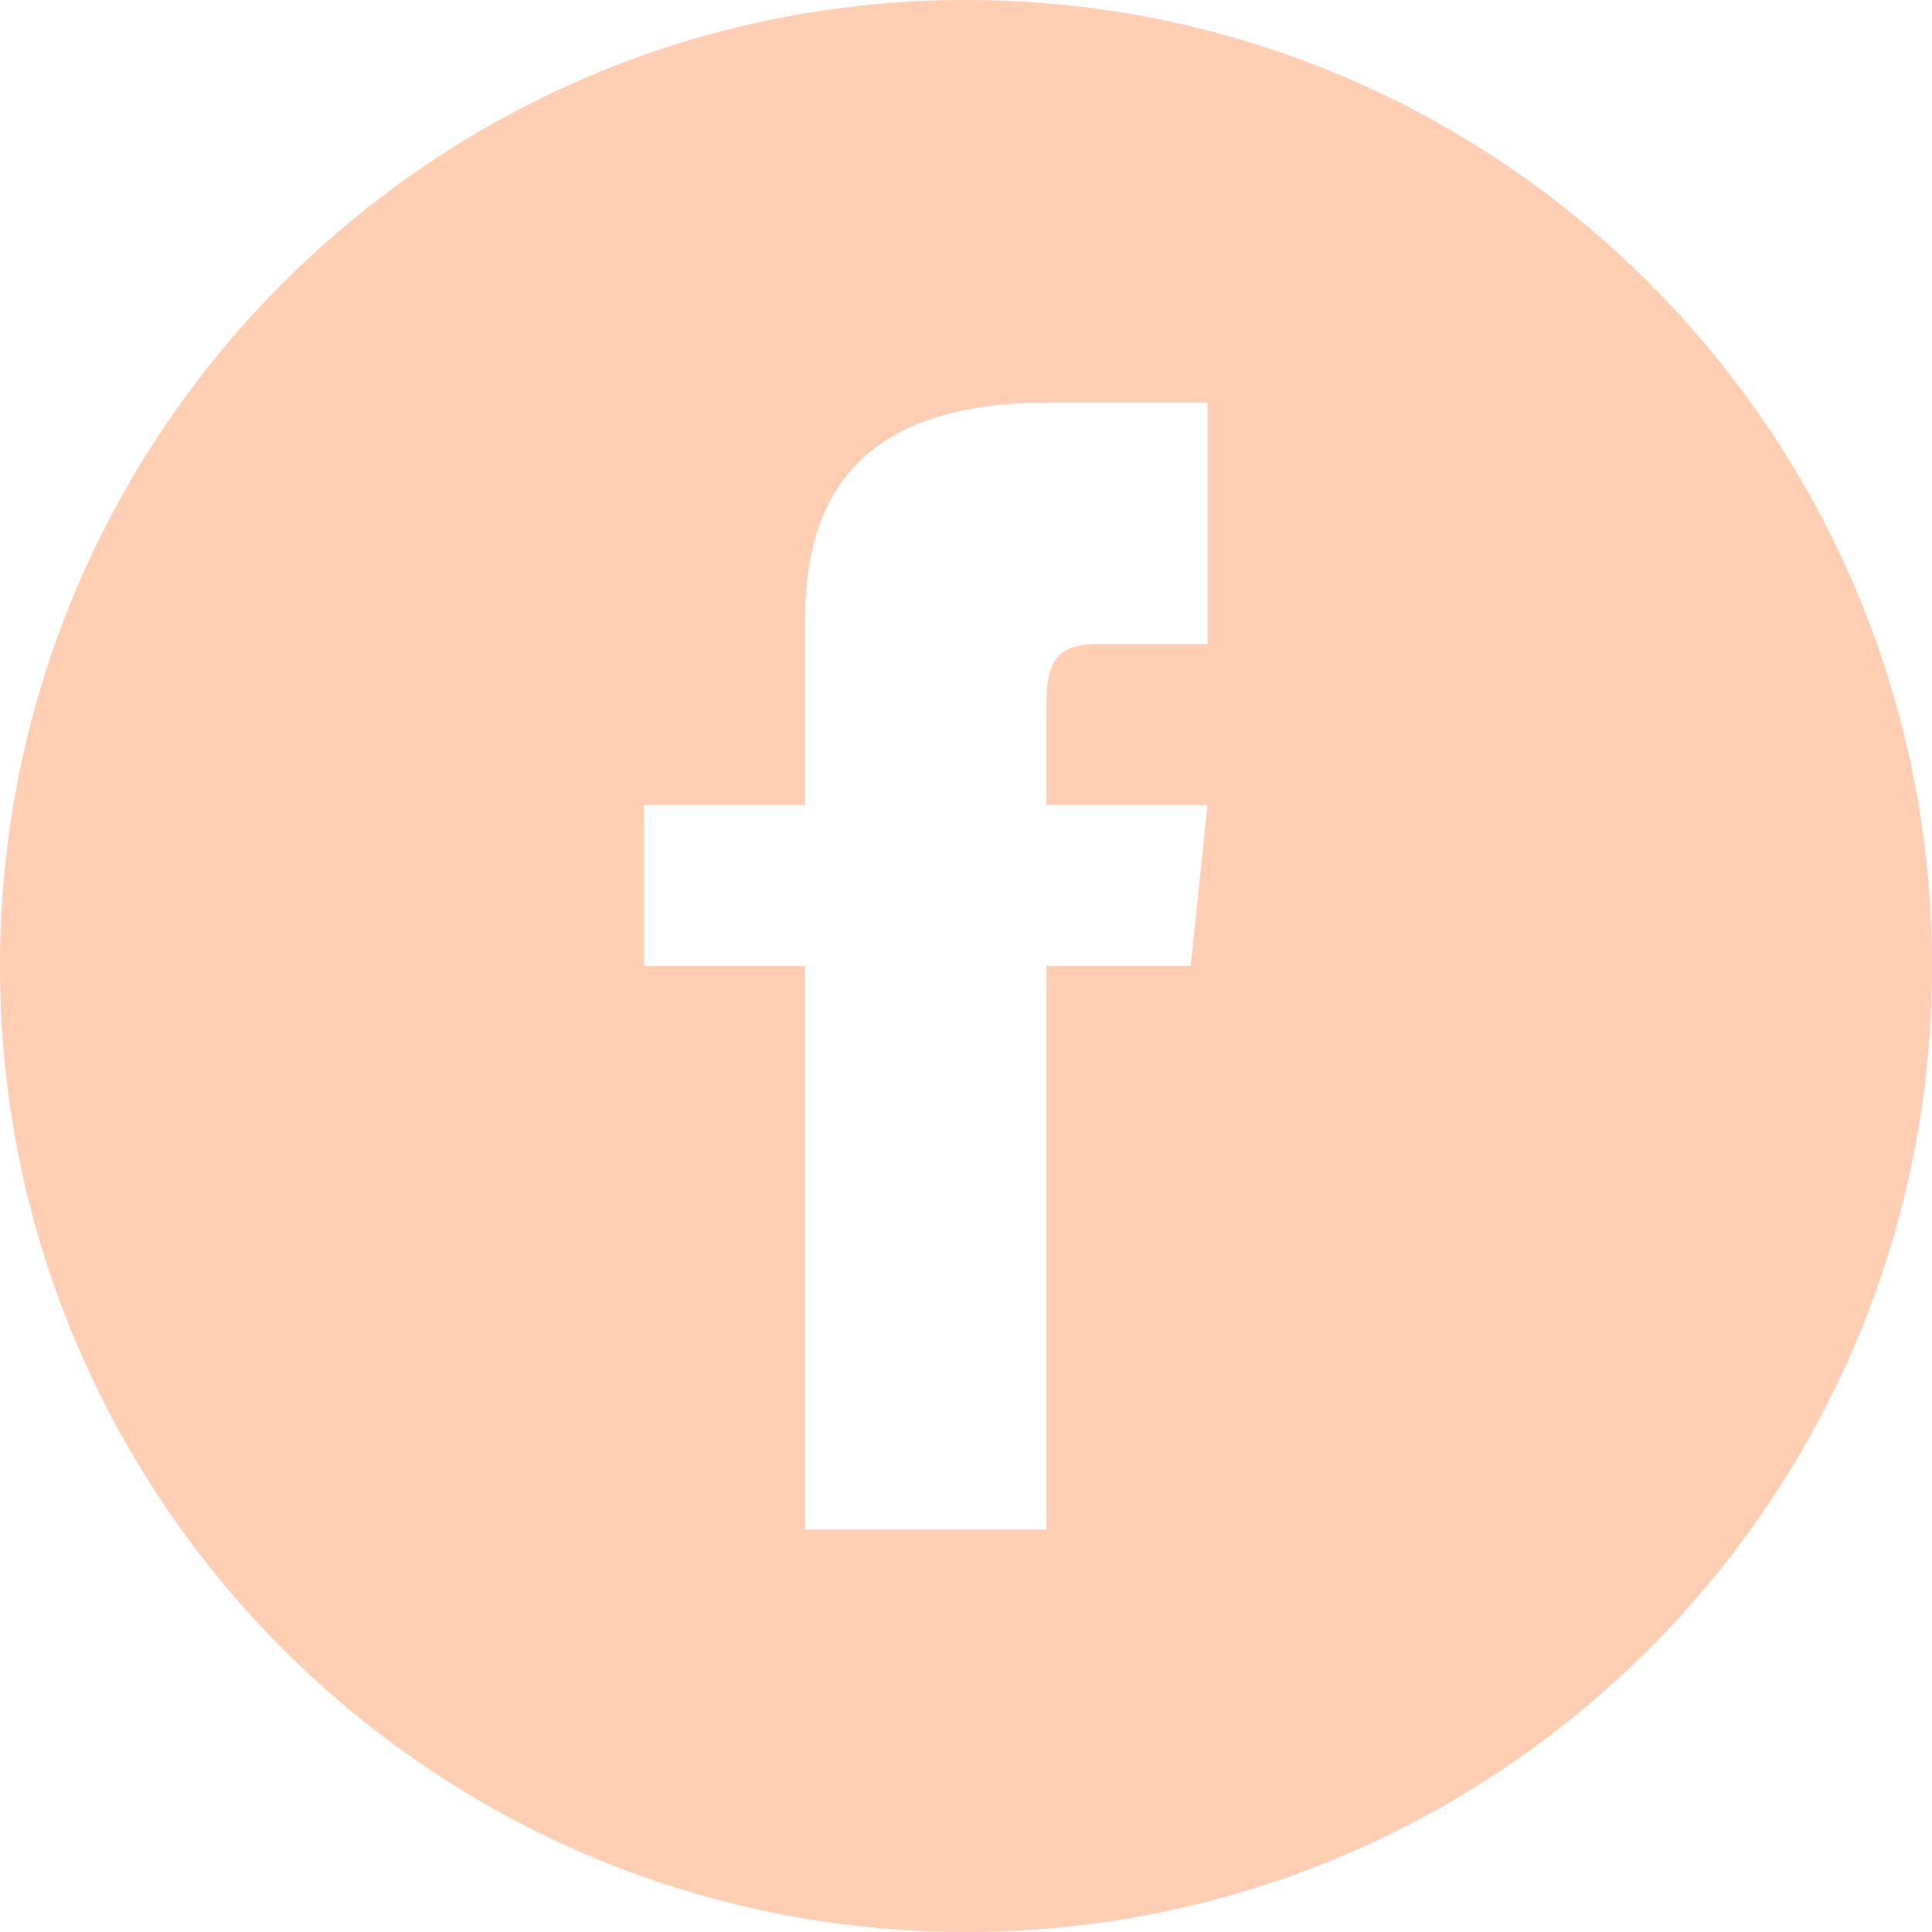 <svg width="30" height="30" viewBox="0 0 30 30" fill="none" xmlns="http://www.w3.org/2000/svg">
<path d="M15 0C6.716 0 0 6.716 0 15C0 23.284 6.716 30 15 30C23.284 30 30 23.284 30 15C30 6.716 23.284 0 15 0ZM18.75 10H17.062C16.39 10 16.25 10.276 16.25 10.973V12.5H18.75L18.489 15H16.25V23.75H12.5V15H10V12.5H12.5V9.615C12.5 7.404 13.664 6.25 16.286 6.25H18.75V10Z" fill="#FFCEB3"/>
</svg>
